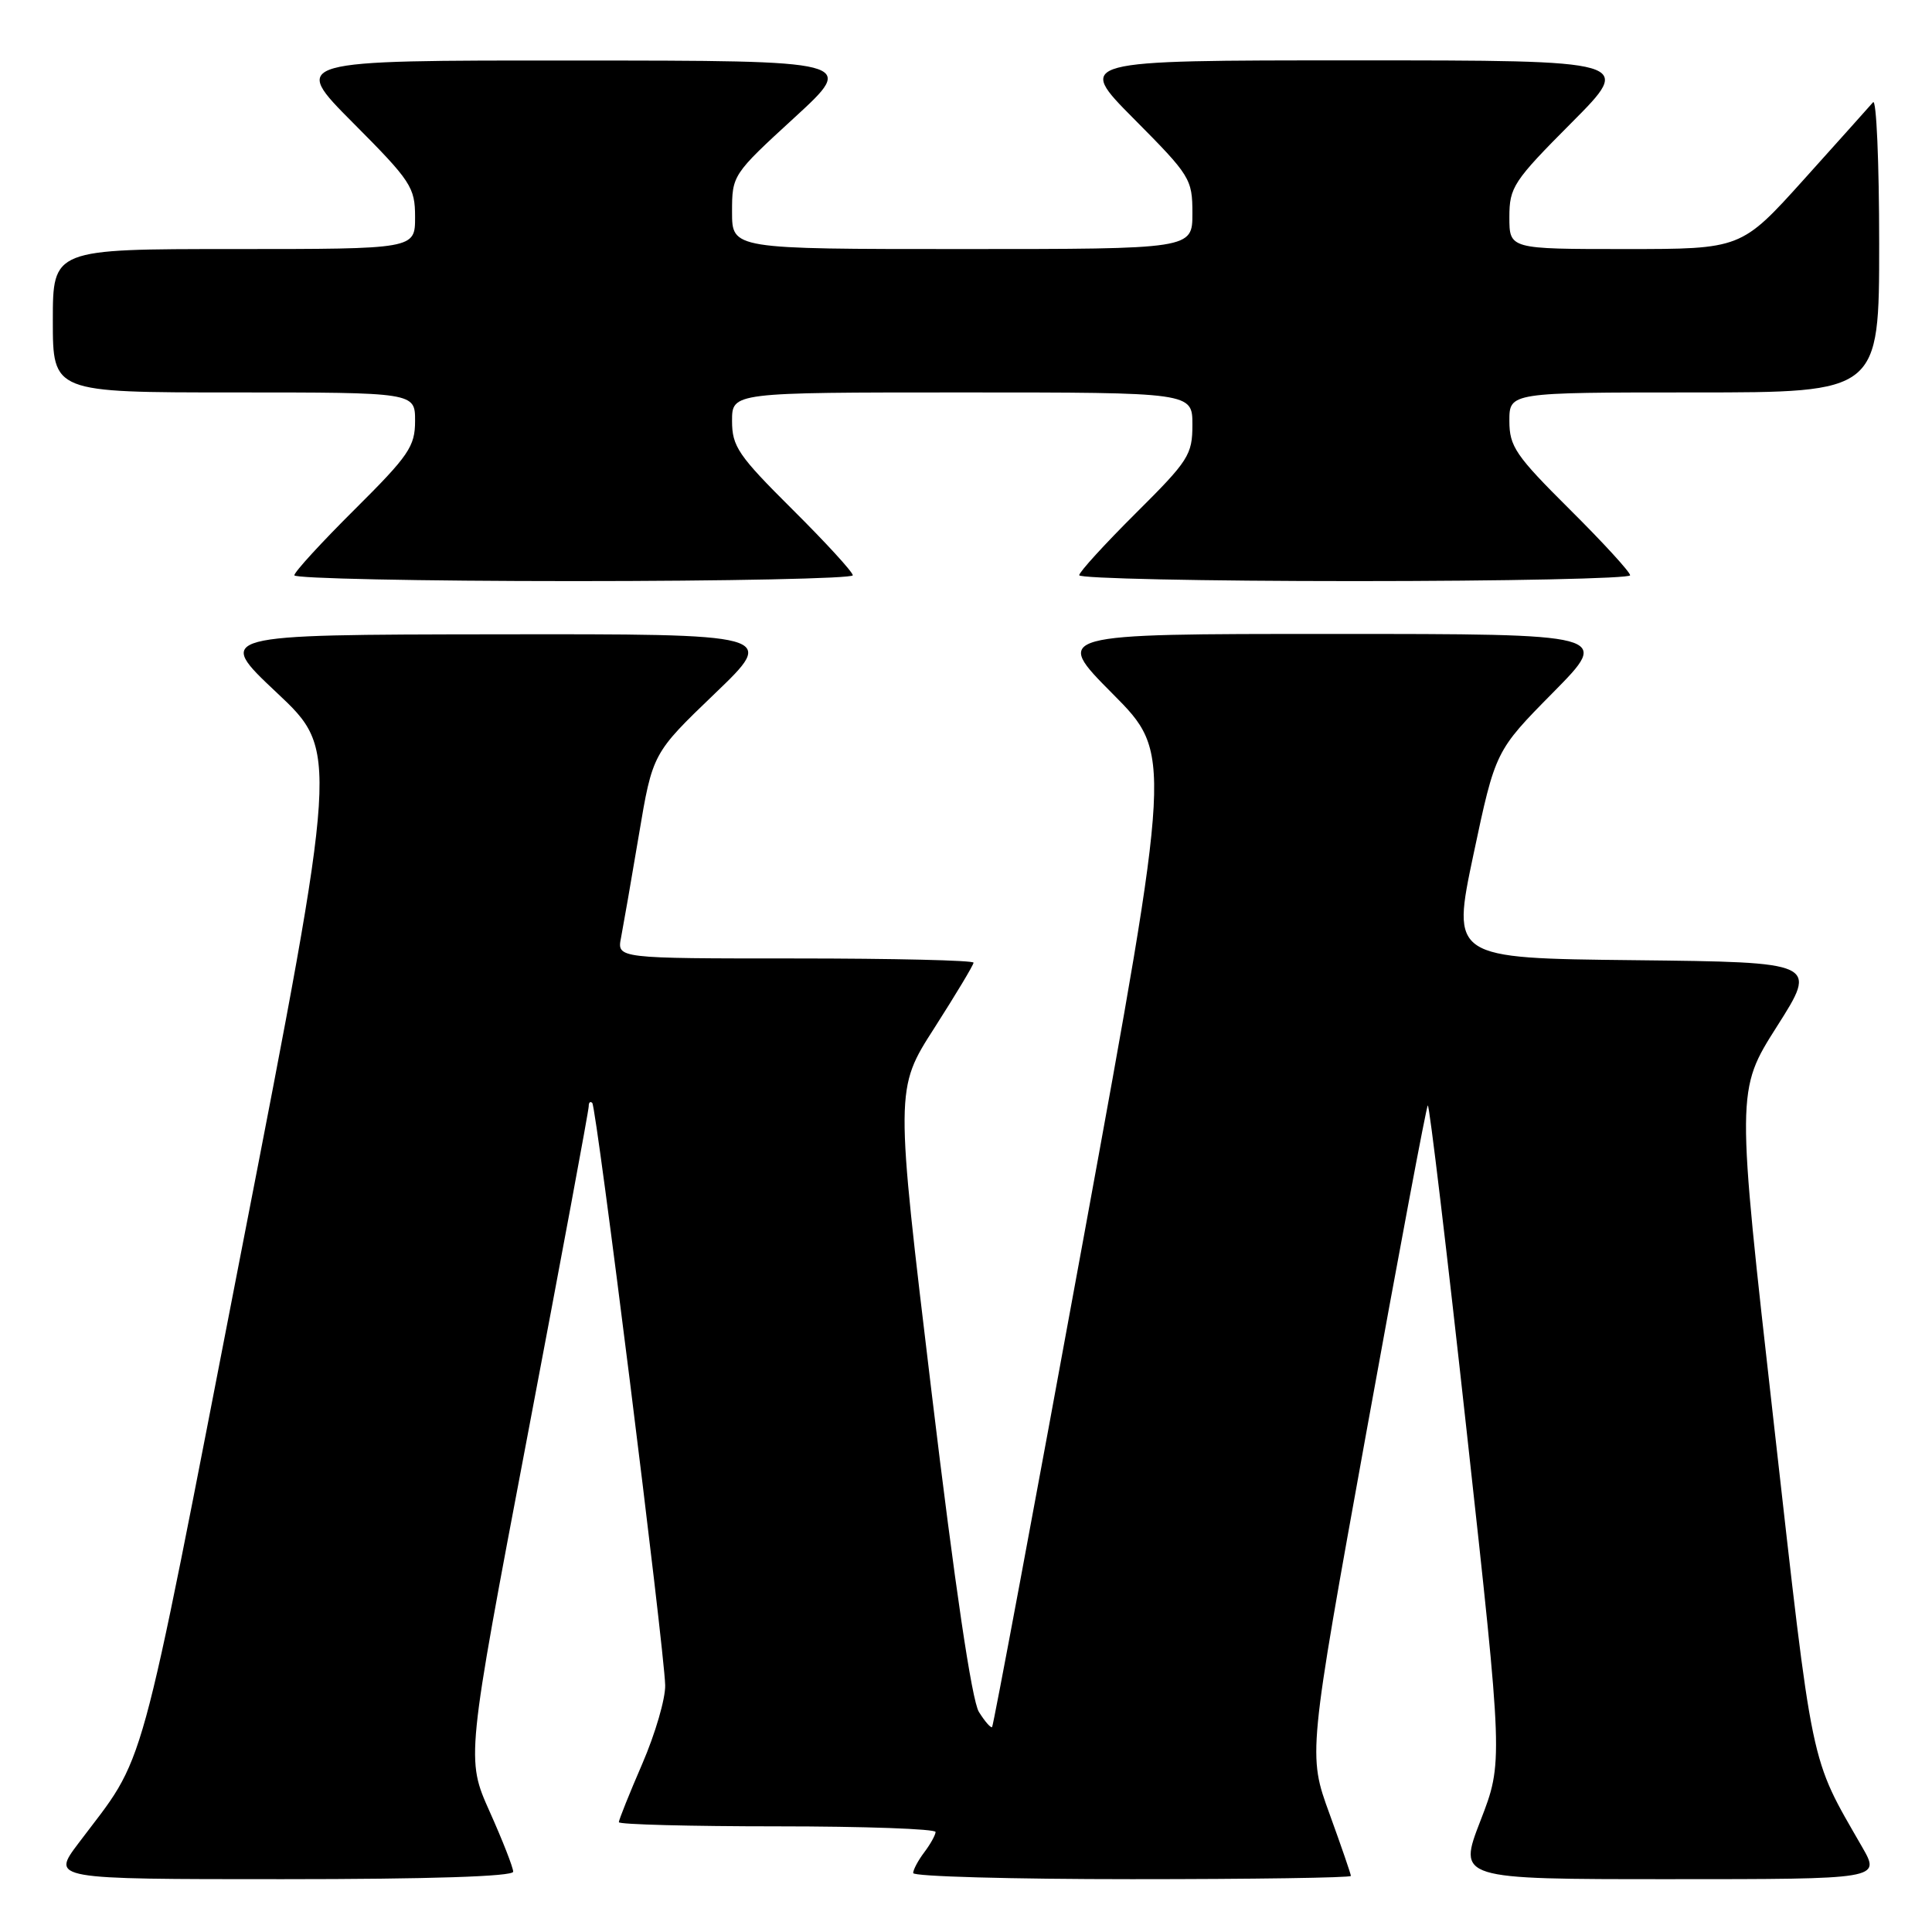 <?xml version="1.0" encoding="UTF-8" standalone="no"?>
<!DOCTYPE svg PUBLIC "-//W3C//DTD SVG 1.1//EN" "http://www.w3.org/Graphics/SVG/1.1/DTD/svg11.dtd" >
<svg xmlns="http://www.w3.org/2000/svg" xmlns:xlink="http://www.w3.org/1999/xlink" version="1.1" viewBox="0 0 256 256">
 <g >
 <path fill="currentColor"
d=" M 68.00 248.01 C 68.00 247.46 66.60 243.88 64.88 240.04 C 61.76 233.06 61.76 233.06 69.89 190.28 C 74.36 166.75 78.02 147.09 78.01 146.58 C 78.00 146.08 78.22 145.88 78.48 146.15 C 79.04 146.71 88.02 218.45 88.14 223.29 C 88.19 225.06 86.82 229.74 85.11 233.70 C 83.40 237.65 82.00 241.14 82.00 241.45 C 82.00 241.75 91.45 242.00 103.00 242.00 C 114.55 242.00 123.99 242.34 123.97 242.75 C 123.95 243.16 123.28 244.37 122.47 245.44 C 121.66 246.51 121.00 247.75 121.00 248.19 C 121.00 248.64 134.05 249.00 150.00 249.00 C 165.95 249.00 179.00 248.81 179.00 248.57 C 179.00 248.33 177.72 244.62 176.16 240.32 C 173.31 232.50 173.31 232.50 181.07 189.67 C 185.34 166.11 188.99 146.67 189.19 146.47 C 189.39 146.27 191.72 165.77 194.36 189.81 C 199.17 233.50 199.17 233.50 196.17 241.25 C 193.17 249.00 193.17 249.00 221.18 249.00 C 249.19 249.00 249.19 249.00 246.75 244.75 C 239.75 232.56 240.30 235.19 235.03 188.50 C 230.06 144.50 230.06 144.50 235.46 136.00 C 240.86 127.50 240.86 127.50 216.60 127.23 C 192.34 126.97 192.34 126.97 195.24 113.23 C 198.15 99.50 198.15 99.50 205.80 91.75 C 213.45 84.00 213.45 84.00 176.50 84.00 C 139.55 84.00 139.55 84.00 147.43 91.93 C 155.32 99.87 155.32 99.87 143.55 164.18 C 137.07 199.56 131.63 228.65 131.46 228.84 C 131.30 229.02 130.51 228.12 129.71 226.84 C 128.77 225.33 126.53 210.19 123.43 184.40 C 118.61 144.30 118.61 144.30 123.81 136.21 C 126.66 131.75 129.00 127.86 129.00 127.56 C 129.00 127.25 118.37 127.00 105.38 127.00 C 81.75 127.00 81.75 127.00 82.29 124.25 C 82.58 122.74 83.65 116.62 84.65 110.66 C 86.47 99.82 86.47 99.82 94.71 91.91 C 102.95 84.00 102.95 84.00 65.73 84.05 C 28.50 84.10 28.50 84.10 36.69 91.80 C 44.88 99.50 44.88 99.50 31.95 165.92 C 18.00 237.66 19.52 232.12 10.39 244.25 C 6.81 249.00 6.81 249.00 37.40 249.00 C 56.95 249.00 68.00 248.64 68.00 248.01 Z  M 113.00 76.23 C 113.00 75.80 109.40 71.87 105.00 67.50 C 97.82 60.36 97.00 59.16 97.00 55.77 C 97.00 52.00 97.00 52.00 127.50 52.00 C 158.00 52.00 158.00 52.00 158.00 56.28 C 158.00 60.27 157.50 61.04 150.50 68.00 C 146.38 72.10 143.00 75.80 143.00 76.22 C 143.00 76.65 159.43 77.00 179.50 77.00 C 199.57 77.00 216.00 76.65 216.00 76.23 C 216.00 75.80 212.40 71.87 208.00 67.50 C 200.82 60.36 200.00 59.16 200.00 55.77 C 200.00 52.00 200.00 52.00 224.50 52.00 C 249.00 52.00 249.00 52.00 249.00 32.30 C 249.00 21.46 248.63 13.03 248.19 13.55 C 247.74 14.07 243.63 18.66 239.05 23.75 C 230.72 33.00 230.72 33.00 215.36 33.00 C 200.00 33.00 200.00 33.00 200.00 28.77 C 200.00 24.81 200.52 24.01 208.23 16.27 C 216.46 8.00 216.46 8.00 179.50 8.00 C 142.55 8.00 142.55 8.00 150.27 15.77 C 157.72 23.27 158.00 23.71 158.00 28.27 C 158.00 33.00 158.00 33.00 127.50 33.00 C 97.00 33.00 97.00 33.00 97.00 28.09 C 97.00 23.21 97.06 23.11 105.25 15.60 C 113.50 8.03 113.50 8.03 76.02 8.02 C 38.54 8.00 38.54 8.00 46.77 16.27 C 54.48 24.01 55.00 24.81 55.00 28.77 C 55.00 33.00 55.00 33.00 31.00 33.00 C 7.00 33.00 7.00 33.00 7.00 42.50 C 7.00 52.00 7.00 52.00 31.00 52.00 C 55.00 52.00 55.00 52.00 55.00 55.77 C 55.00 59.16 54.18 60.36 47.00 67.50 C 42.60 71.87 39.00 75.80 39.00 76.23 C 39.00 76.65 55.65 77.00 76.00 77.00 C 96.35 77.00 113.00 76.65 113.00 76.23 Z "/>
</g>
</svg>